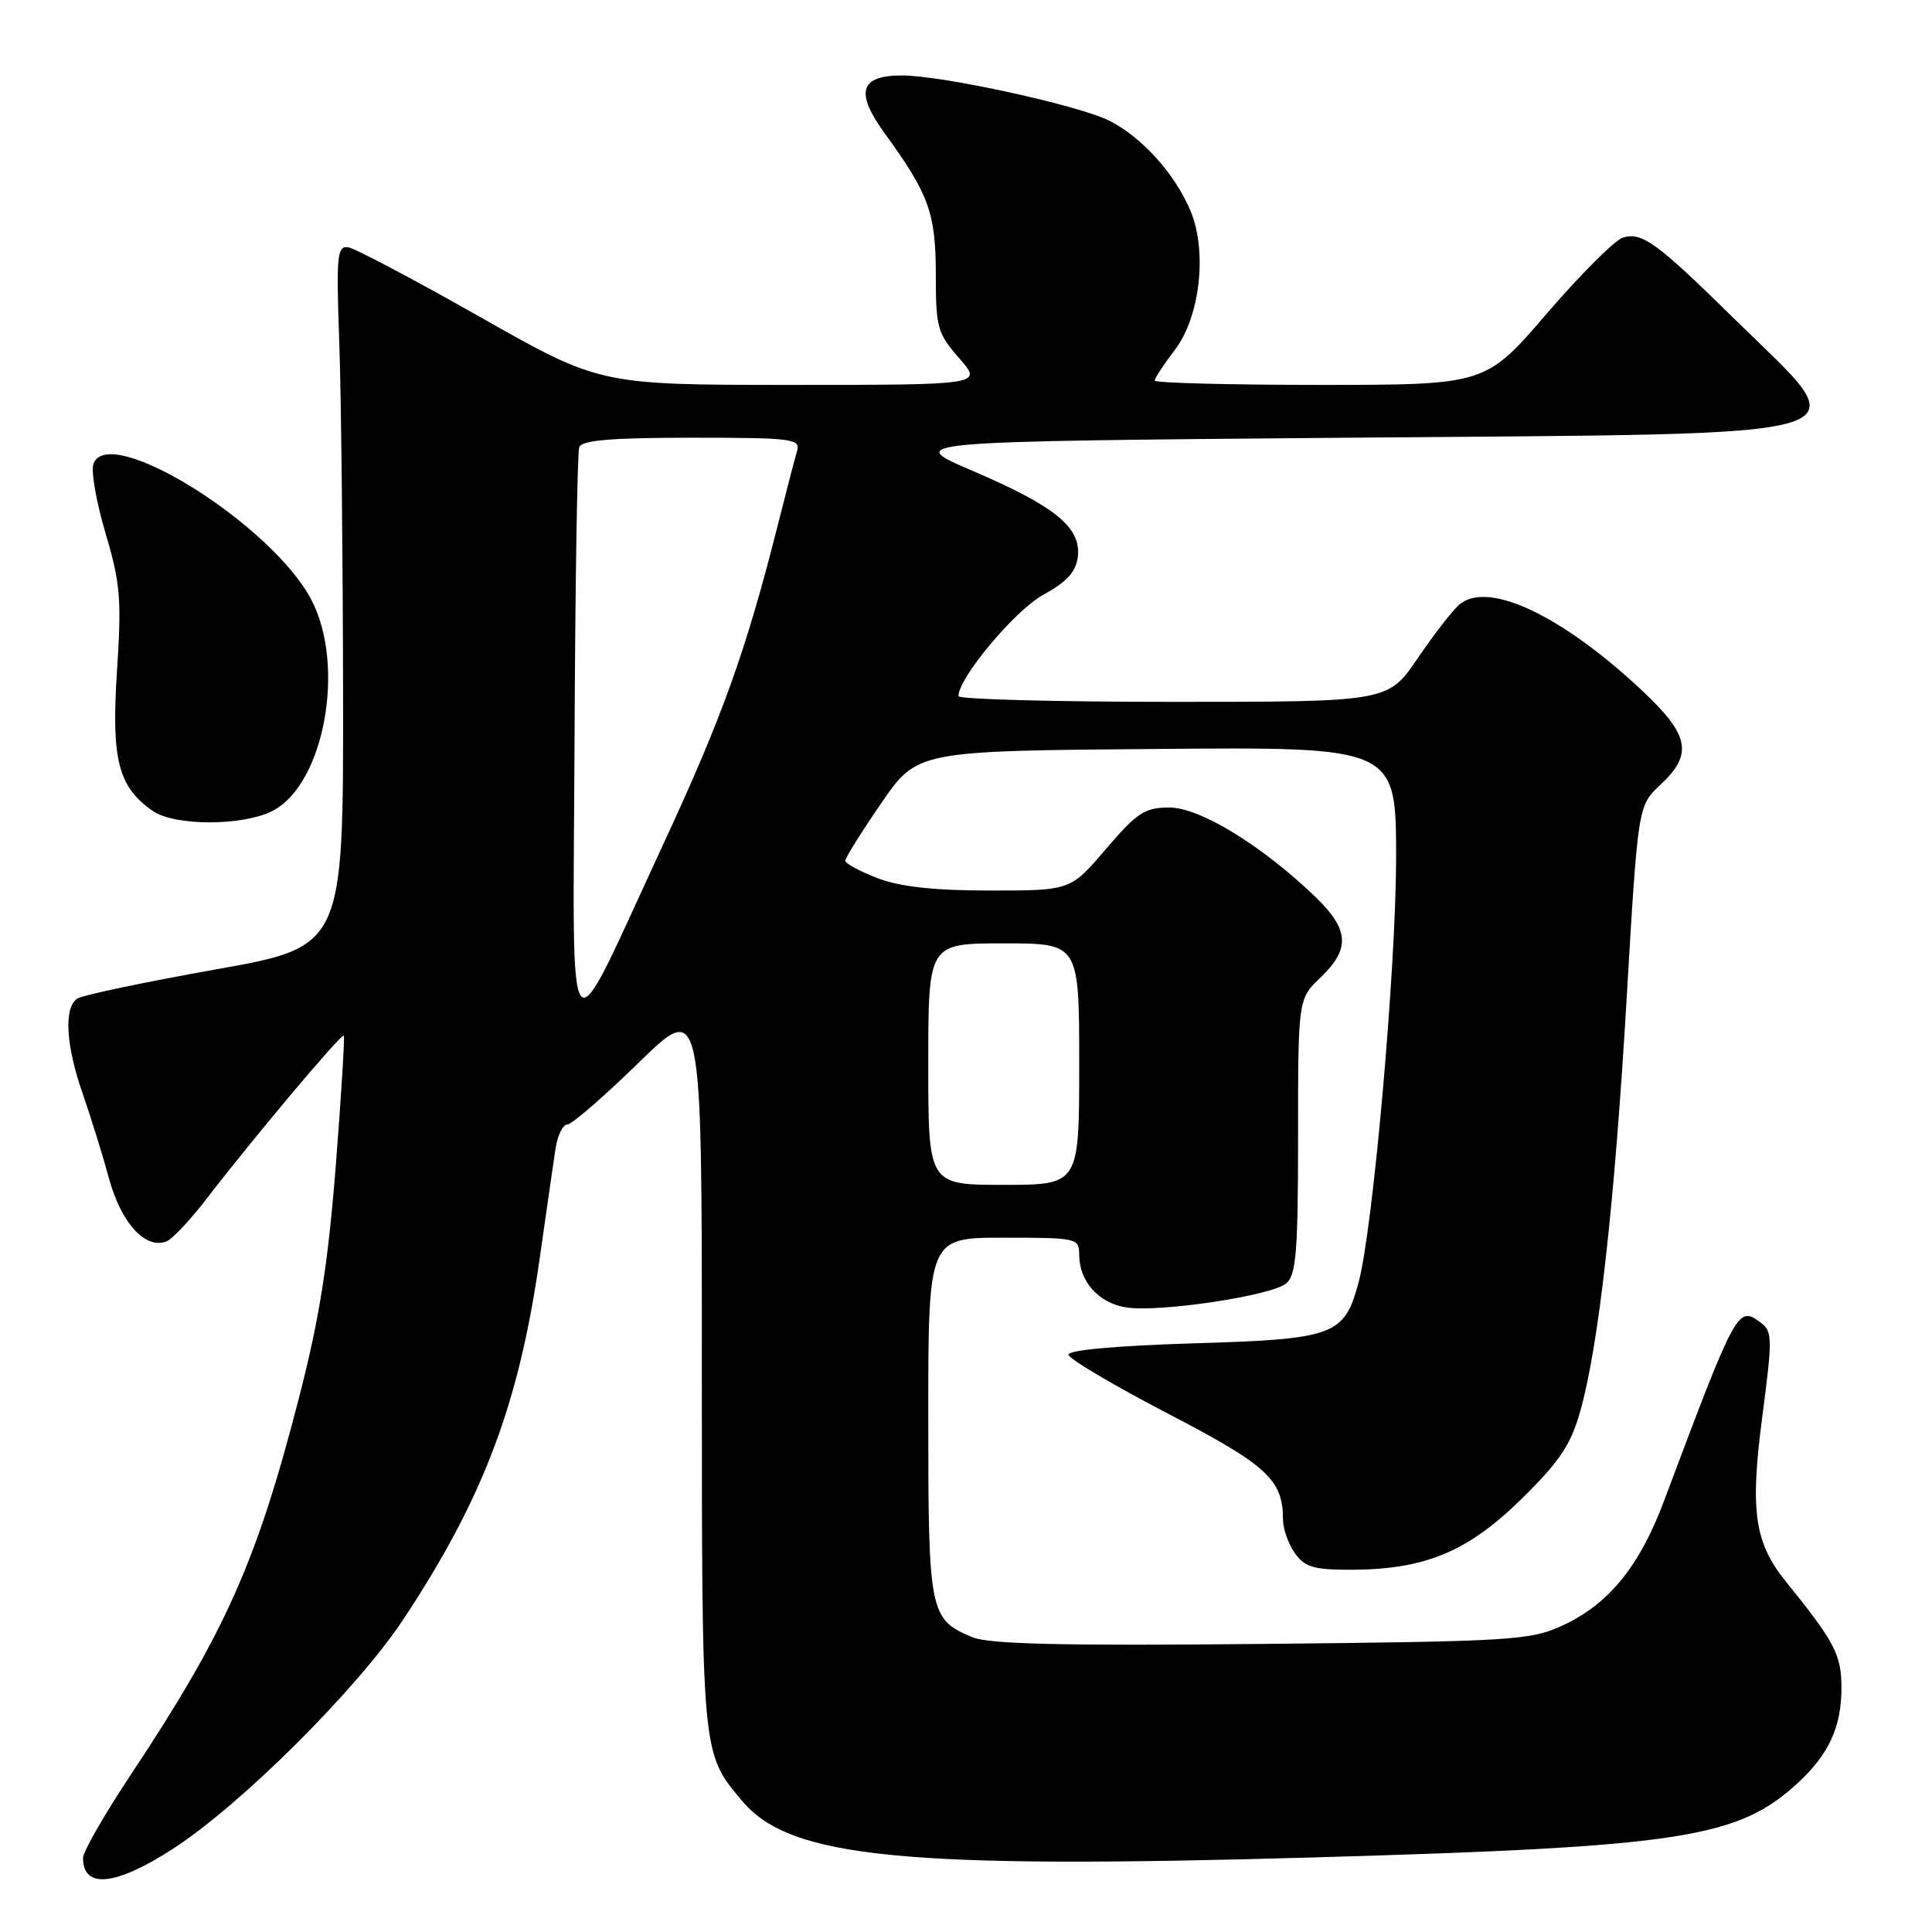 <?xml version="1.0" encoding="UTF-8" standalone="no"?>
<!DOCTYPE svg PUBLIC "-//W3C//DTD SVG 1.1//EN" "http://www.w3.org/Graphics/SVG/1.1/DTD/svg11.dtd" >
<svg xmlns="http://www.w3.org/2000/svg" xmlns:xlink="http://www.w3.org/1999/xlink" version="1.1" viewBox="0 0 256 256">
 <g >
 <path fill="currentColor"
d=" M 22.91 244.98 C 31.96 239.13 47.35 223.79 53.49 214.51 C 64.02 198.57 68.74 186.11 71.48 166.96 C 72.38 160.66 73.33 154.04 73.60 152.25 C 73.87 150.46 74.58 149.00 75.17 149.00 C 75.76 149.00 80.01 145.32 84.62 140.82 C 93.00 132.65 93.00 132.65 93.00 180.85 C 93.00 232.78 92.95 232.24 98.36 238.66 C 104.72 246.20 119.70 247.68 174.00 246.12 C 223.02 244.71 230.32 243.58 238.34 236.14 C 242.35 232.41 244.00 228.78 244.00 223.70 C 244.00 219.25 243.16 217.64 236.65 209.58 C 232.45 204.38 231.86 200.20 233.54 187.50 C 234.87 177.38 234.85 176.40 233.32 175.27 C 230.26 172.99 230.12 173.24 220.50 198.86 C 217.23 207.59 213.16 212.57 207.00 215.41 C 202.77 217.35 200.39 217.50 167.17 217.83 C 140.87 218.09 131.08 217.86 128.88 216.95 C 123.16 214.58 123.00 213.77 123.00 187.78 C 123.00 164.00 123.00 164.00 133.00 164.00 C 142.74 164.00 143.00 164.06 143.00 166.28 C 143.00 169.78 145.58 172.67 149.21 173.24 C 153.59 173.93 168.45 171.70 170.43 170.06 C 171.75 168.96 172.00 165.87 172.00 150.56 C 172.00 132.37 172.00 132.37 175.00 129.50 C 178.96 125.70 178.78 123.16 174.25 118.80 C 167.20 112.02 158.98 107.00 154.96 107.00 C 151.69 107.00 150.68 107.66 146.54 112.50 C 141.85 118.00 141.85 118.00 131.21 118.00 C 123.77 118.00 119.28 117.51 116.28 116.36 C 113.93 115.46 112.00 114.42 112.00 114.05 C 112.00 113.68 114.14 110.25 116.76 106.44 C 121.53 99.50 121.53 99.50 153.26 99.24 C 185.00 98.97 185.00 98.97 184.99 113.74 C 184.97 128.47 181.94 162.79 180.02 169.92 C 178.12 176.97 176.87 177.44 158.15 178.00 C 147.97 178.31 141.53 178.89 141.58 179.50 C 141.62 180.05 147.52 183.54 154.68 187.27 C 167.91 194.14 170.00 196.06 170.00 201.32 C 170.00 202.55 170.70 204.56 171.56 205.78 C 172.86 207.64 174.05 208.00 178.88 208.00 C 188.74 208.00 194.43 205.66 201.55 198.67 C 206.66 193.66 208.13 191.47 209.39 187.00 C 211.83 178.38 213.93 159.70 215.55 132.13 C 217.04 106.77 217.04 106.77 220.02 103.98 C 224.34 99.95 223.87 97.43 217.75 91.66 C 207.04 81.57 197.23 76.91 193.40 80.08 C 192.52 80.82 190.02 84.03 187.86 87.21 C 183.93 93.00 183.93 93.00 155.46 93.00 C 139.81 93.00 127.00 92.66 127.00 92.24 C 127.00 89.82 134.47 80.89 138.21 78.83 C 141.40 77.08 142.58 75.77 142.82 73.75 C 143.26 69.89 139.81 67.08 128.92 62.41 C 119.78 58.50 119.78 58.50 178.36 58.00 C 250.09 57.39 246.37 58.53 229.78 42.22 C 219.54 32.15 217.54 30.69 215.03 31.49 C 213.96 31.83 209.42 36.36 204.95 41.56 C 196.83 51.00 196.83 51.00 174.91 51.00 C 162.86 51.00 153.00 50.74 153.00 50.43 C 153.00 50.12 154.21 48.28 155.69 46.34 C 159.02 41.98 159.99 33.30 157.76 27.97 C 155.70 23.05 151.37 18.23 147.02 16.01 C 143.01 13.97 124.87 10.00 119.51 10.00 C 113.91 10.00 113.26 12.22 117.27 17.73 C 123.09 25.73 124.00 28.25 124.00 36.42 C 124.00 43.40 124.22 44.18 127.10 47.47 C 130.21 51.00 130.21 51.00 104.84 51.00 C 79.48 51.00 79.48 51.00 63.65 42.02 C 54.95 37.09 47.08 32.93 46.17 32.77 C 44.66 32.53 44.54 33.78 44.96 45.50 C 45.21 52.65 45.43 73.56 45.46 91.97 C 45.50 125.45 45.50 125.45 28.50 128.47 C 19.15 130.14 10.94 131.86 10.25 132.31 C 8.44 133.48 8.71 138.47 10.95 144.90 C 12.02 147.98 13.61 153.08 14.47 156.24 C 16.09 162.14 19.33 165.62 22.11 164.47 C 22.87 164.15 25.30 161.55 27.49 158.70 C 33.50 150.87 45.24 136.91 45.55 137.22 C 45.70 137.38 45.22 145.15 44.49 154.50 C 43.46 167.55 42.33 174.71 39.60 185.28 C 33.99 207.03 29.86 216.27 17.37 235.10 C 13.87 240.37 11.00 245.36 11.00 246.18 C 11.00 250.33 15.30 249.90 22.91 244.98 Z  M 36.14 107.43 C 42.96 103.90 45.83 88.26 41.27 79.50 C 36.08 69.53 14.47 56.01 12.39 61.43 C 12.03 62.36 12.75 66.50 13.98 70.64 C 15.95 77.28 16.13 79.42 15.50 88.94 C 14.74 100.67 15.65 104.24 20.22 107.44 C 23.13 109.48 32.19 109.47 36.14 107.43 Z  M 123.00 141.00 C 123.00 125.00 123.00 125.00 133.00 125.00 C 143.00 125.00 143.00 125.00 143.00 141.00 C 143.00 157.00 143.00 157.00 133.00 157.00 C 123.00 157.00 123.00 157.00 123.00 141.00 Z  M 76.13 98.00 C 76.22 77.38 76.50 59.94 76.75 59.25 C 77.09 58.33 81.02 58.00 91.67 58.00 C 104.98 58.00 106.09 58.14 105.62 59.75 C 105.33 60.71 104.19 65.10 103.08 69.50 C 98.87 86.19 95.74 94.94 87.91 111.81 C 74.70 140.30 75.94 141.75 76.13 98.00 Z "/>
</g>
</svg>